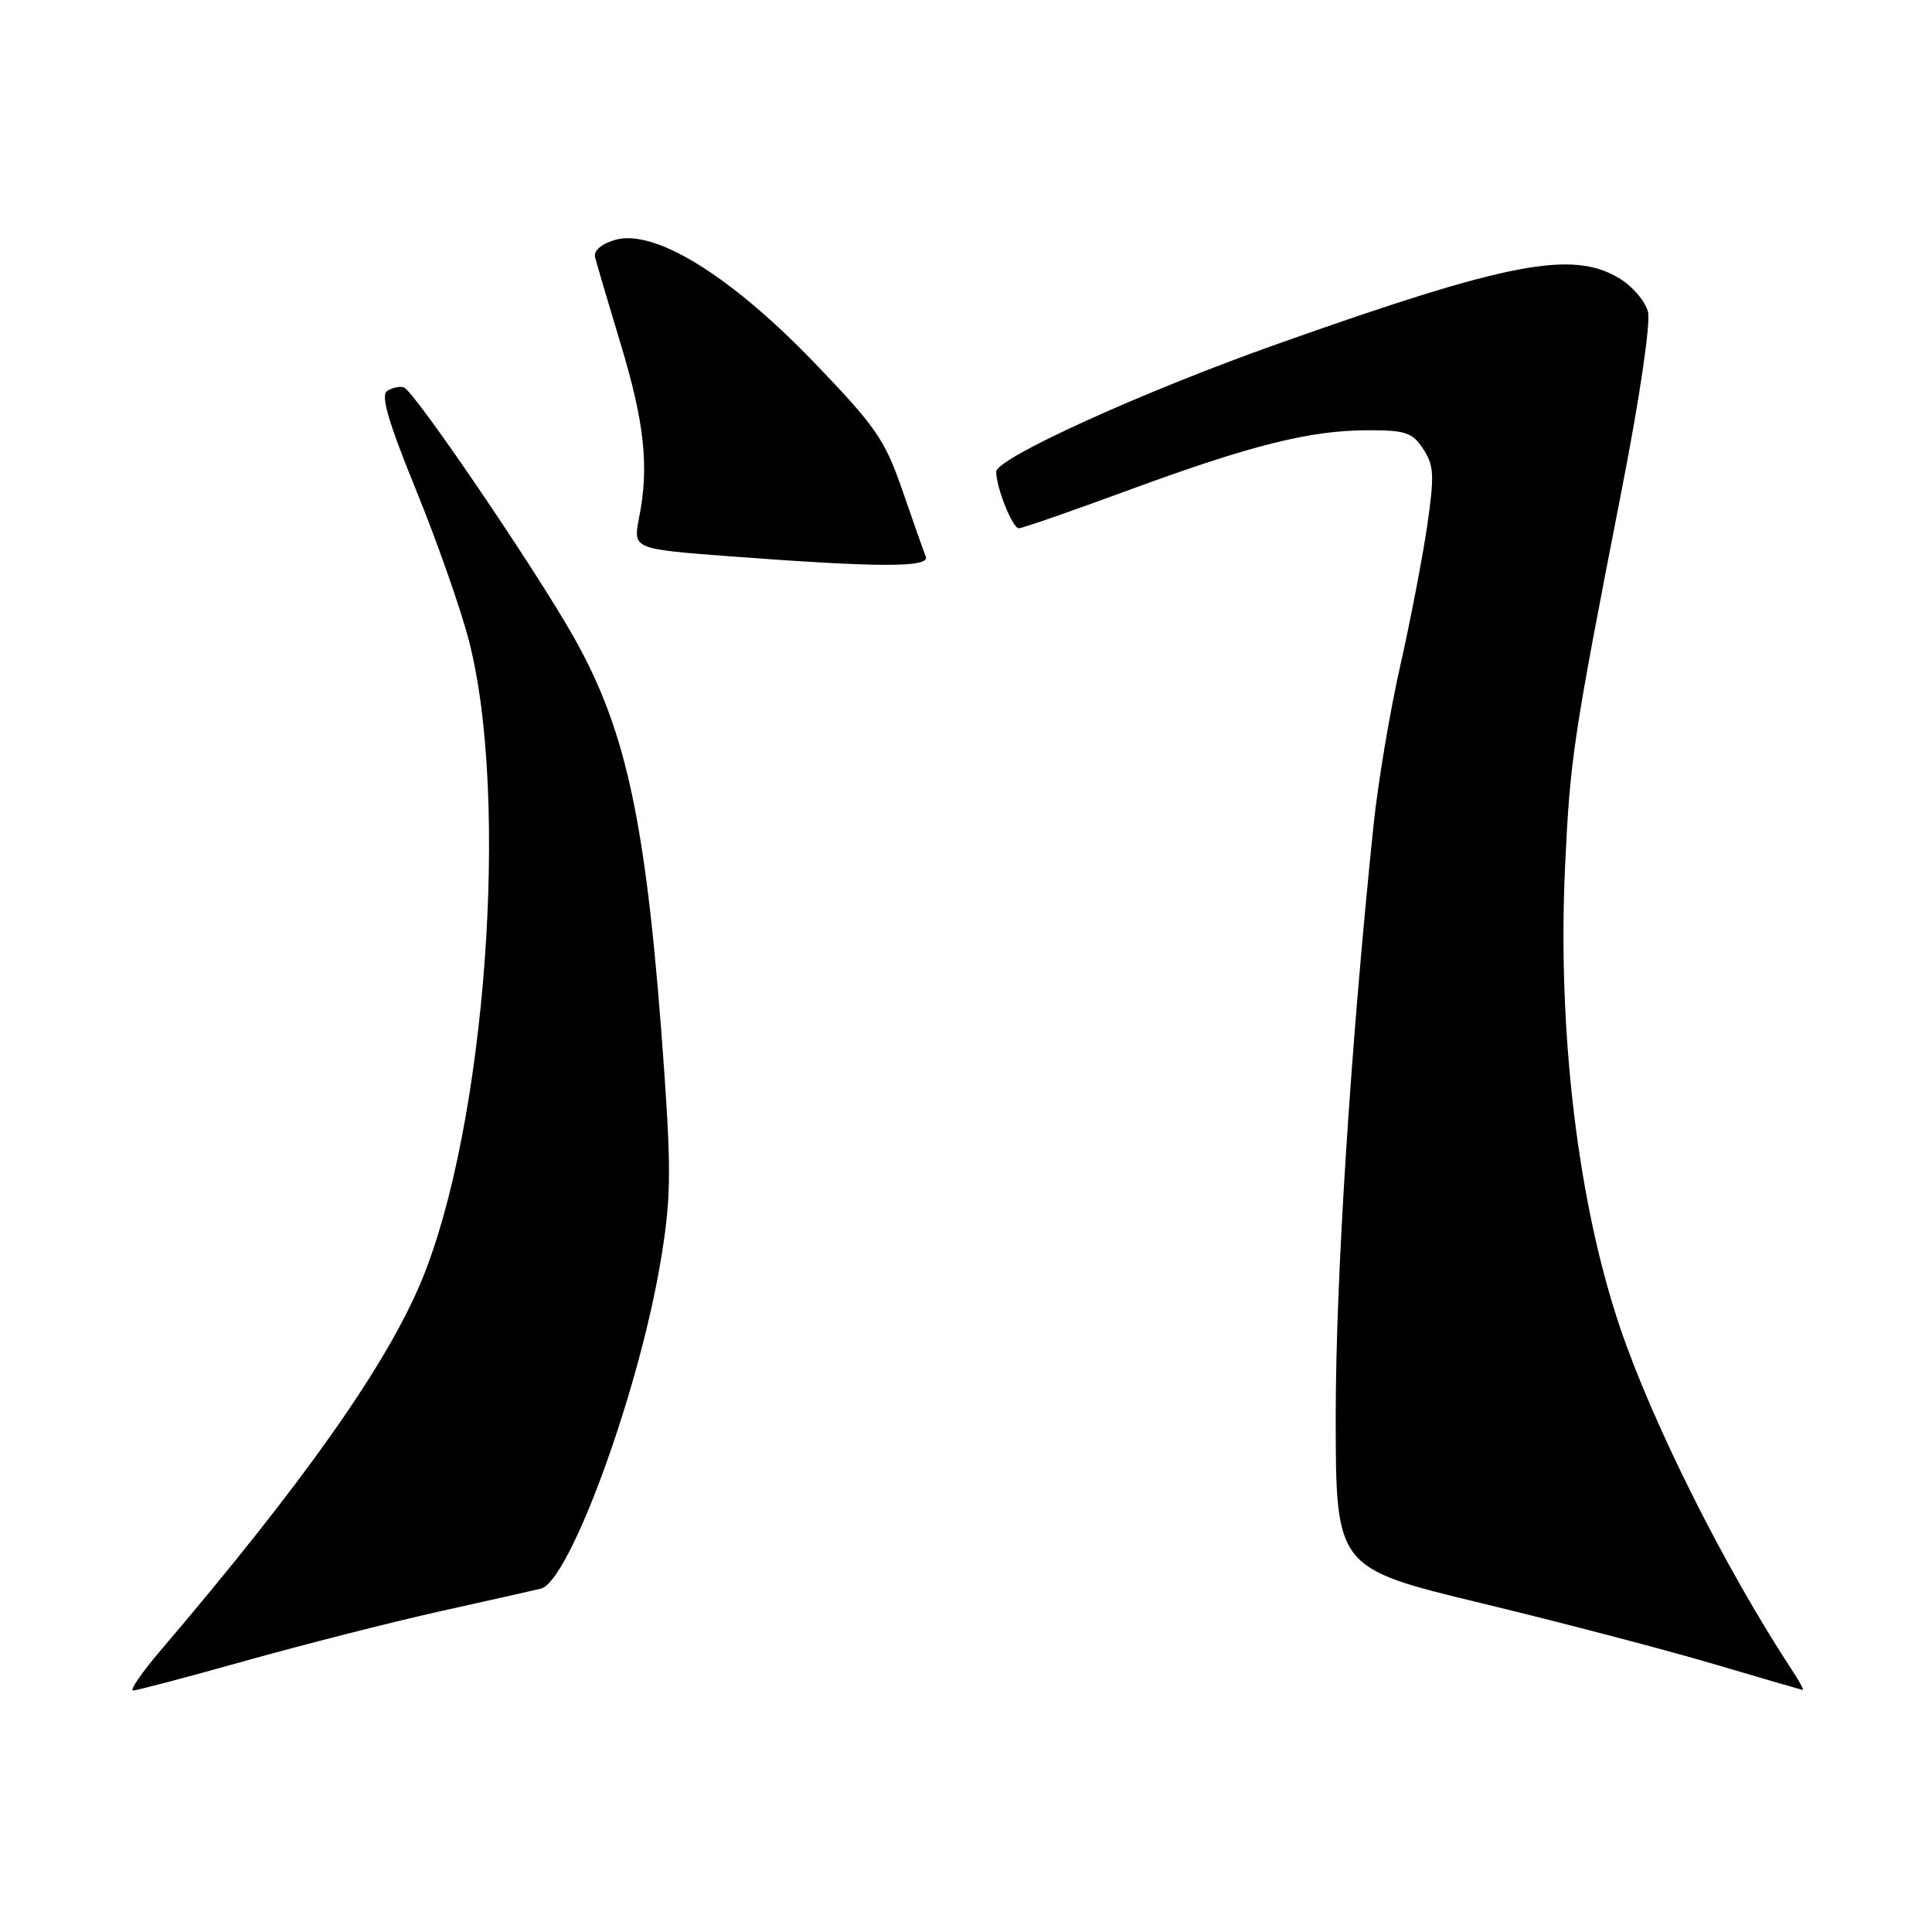 <?xml version="1.0" encoding="UTF-8" standalone="no"?>
<!DOCTYPE svg PUBLIC "-//W3C//DTD SVG 1.1//EN" "http://www.w3.org/Graphics/SVG/1.1/DTD/svg11.dtd" >
<svg xmlns="http://www.w3.org/2000/svg" xmlns:xlink="http://www.w3.org/1999/xlink" version="1.1" viewBox="0 0 256 256">
 <g >
 <path fill="currentColor"
d=" M 32.62 220.04 C 40.38 217.87 51.86 214.95 58.12 213.55 C 64.38 212.16 70.47 210.79 71.65 210.51 C 75.41 209.63 84.52 184.86 87.48 167.45 C 88.88 159.22 88.96 155.60 88.03 142.17 C 85.76 109.61 83.17 97.11 76.07 84.50 C 71.02 75.52 54.81 51.69 53.50 51.32 C 52.95 51.16 51.96 51.38 51.30 51.80 C 50.42 52.36 51.44 55.88 55.11 64.88 C 57.87 71.65 61.03 80.63 62.12 84.84 C 67.57 105.81 64.34 149.30 55.83 169.77 C 51.14 181.01 40.20 196.50 21.23 218.75 C 18.77 221.64 17.15 224.00 17.63 224.00 C 18.11 224.00 24.85 222.22 32.62 220.04 Z  M 237.42 221.25 C 228.62 207.86 219.03 188.75 214.70 176.00 C 209.08 159.46 206.36 136.73 207.38 114.81 C 208.06 100.43 208.41 98.04 214.93 64.68 C 217.26 52.78 218.73 42.77 218.37 41.33 C 218.02 39.94 216.33 37.95 214.62 36.91 C 208.37 33.10 199.96 34.70 169.34 45.55 C 151.44 51.89 132.00 60.72 132.00 62.51 C 132.00 64.60 134.17 70.00 135.00 70.00 C 135.45 70.00 141.96 67.74 149.48 64.97 C 165.77 58.98 173.52 57.03 181.23 57.01 C 186.24 57.00 187.16 57.31 188.59 59.50 C 190.02 61.68 190.08 63.00 189.10 69.75 C 188.47 74.01 186.86 82.39 185.51 88.36 C 184.16 94.33 182.58 103.78 182.00 109.36 C 178.97 138.50 176.99 169.54 176.99 187.63 C 177.00 207.77 177.00 207.77 196.25 212.42 C 206.84 214.98 220.68 218.60 227.00 220.47 C 233.32 222.34 238.66 223.89 238.87 223.93 C 239.07 223.97 238.42 222.76 237.42 221.25 Z  M 122.67 73.75 C 122.39 73.06 121.00 69.12 119.58 65.00 C 117.25 58.25 116.07 56.54 107.75 47.90 C 96.71 36.45 86.65 30.27 81.50 31.79 C 79.67 32.32 78.64 33.22 78.85 34.08 C 79.04 34.86 80.56 40.00 82.22 45.50 C 85.41 56.04 86.03 61.84 84.68 68.62 C 83.87 72.74 83.87 72.74 96.68 73.71 C 116.48 75.21 123.26 75.22 122.67 73.75 Z "/>
</g>
</svg>